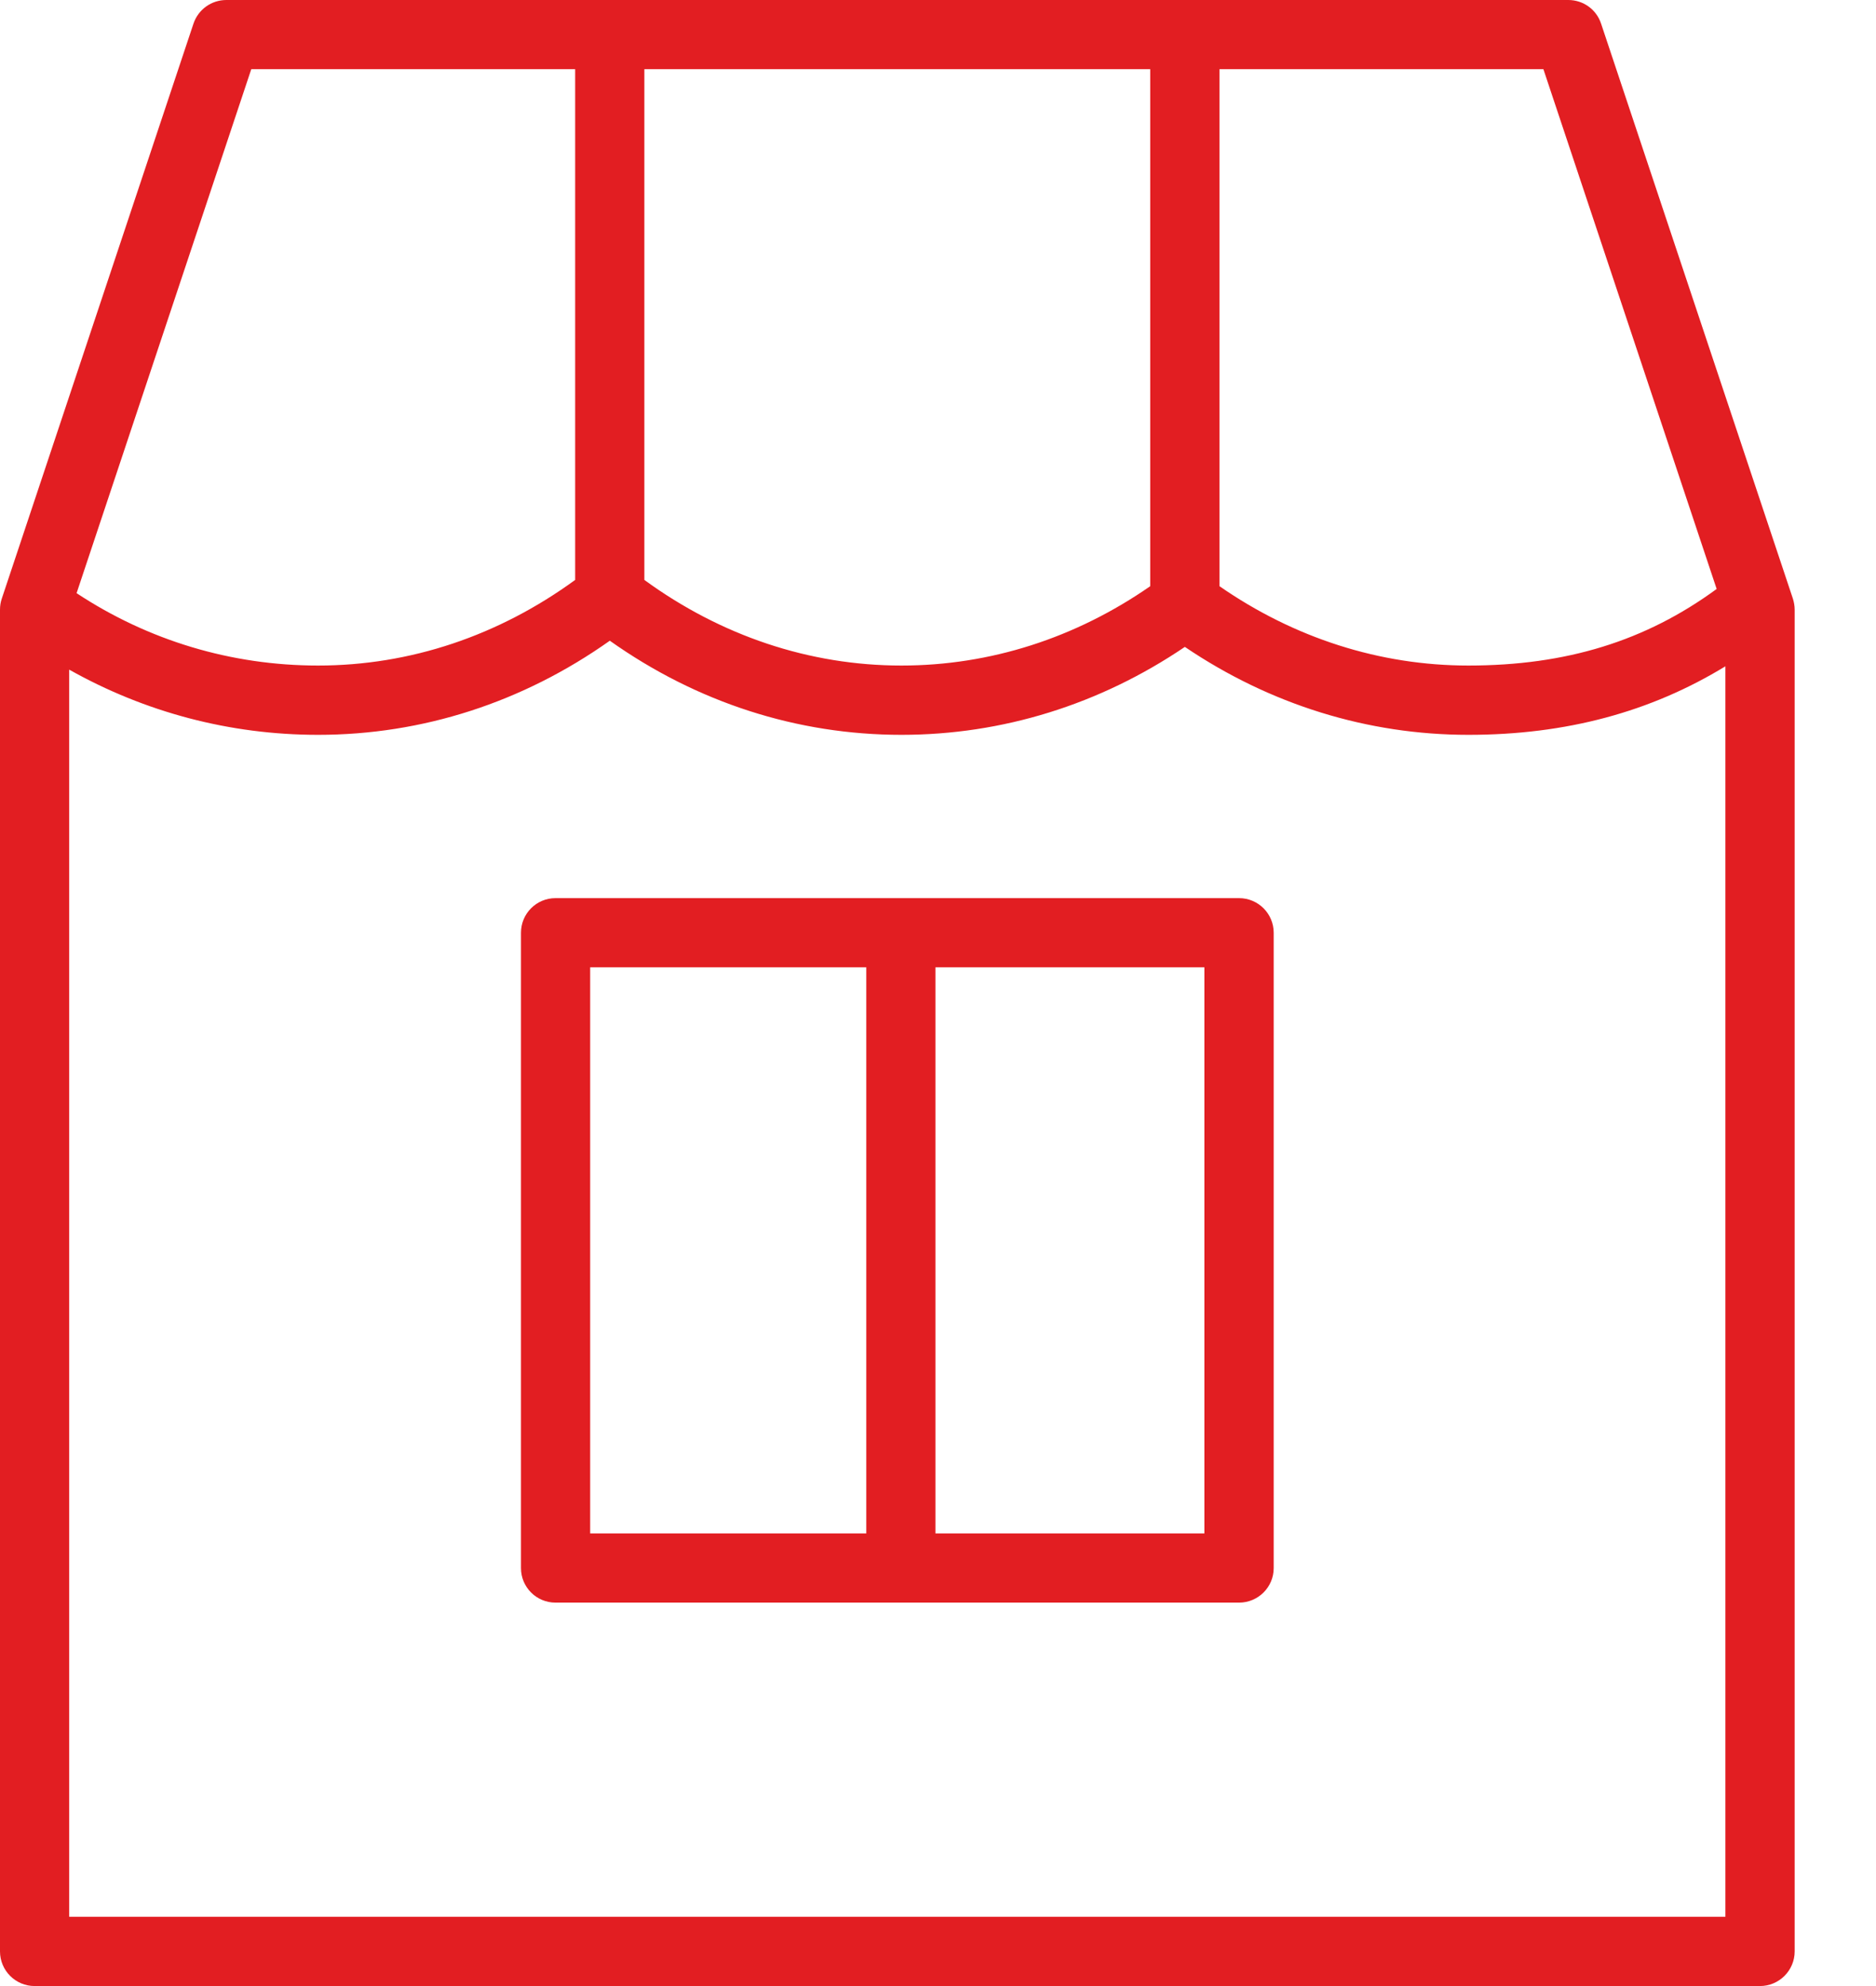 <svg width="17" height="18" viewBox="0 0 17 18" fill="none" xmlns="http://www.w3.org/2000/svg">
<path d="M16.247 5.426L14.509 0.215C14.467 0.086 14.347 0 14.212 0H2.051C1.916 0 1.796 0.086 1.753 0.215L0.016 5.426C0.005 5.458 0 5.492 0 5.526V17.686C0 17.859 0.14 18 0.314 18H15.949C16.122 18 16.263 17.859 16.263 17.686V5.526C16.263 5.492 16.257 5.458 16.247 5.426ZM15.556 5.338C14.913 5.809 14.194 6.032 13.306 6.032C12.503 6.032 11.727 5.782 11.051 5.313V0.627H13.986L15.556 5.338ZM5.839 0.627H10.423V5.313C9.748 5.782 8.973 6.032 8.169 6.032C7.334 6.032 6.533 5.762 5.839 5.256V0.627ZM2.277 0.627H5.212V5.256C4.518 5.762 3.717 6.032 2.882 6.032C2.096 6.032 1.344 5.805 0.694 5.376L2.277 0.627ZM0.627 17.372V6.069C1.313 6.455 2.082 6.66 2.882 6.66C3.828 6.66 4.737 6.366 5.526 5.807C6.314 6.366 7.223 6.66 8.169 6.66C9.084 6.66 9.967 6.385 10.737 5.863C11.508 6.385 12.392 6.66 13.306 6.66C14.191 6.66 14.957 6.453 15.635 6.039V17.372H0.627Z" fill="#E21E22"/>
<path d="M11.228 8.14H5.034C4.861 8.14 4.721 8.28 4.721 8.454V14.212C4.721 14.385 4.861 14.525 5.034 14.525H11.228C11.401 14.525 11.542 14.385 11.542 14.212V8.454C11.542 8.28 11.401 8.14 11.228 8.14ZM5.348 8.767H7.85V13.898H5.348V8.767ZM10.915 13.898H8.477V8.767H10.914V13.898H10.915Z" fill="#E21E22"/>
</svg>
